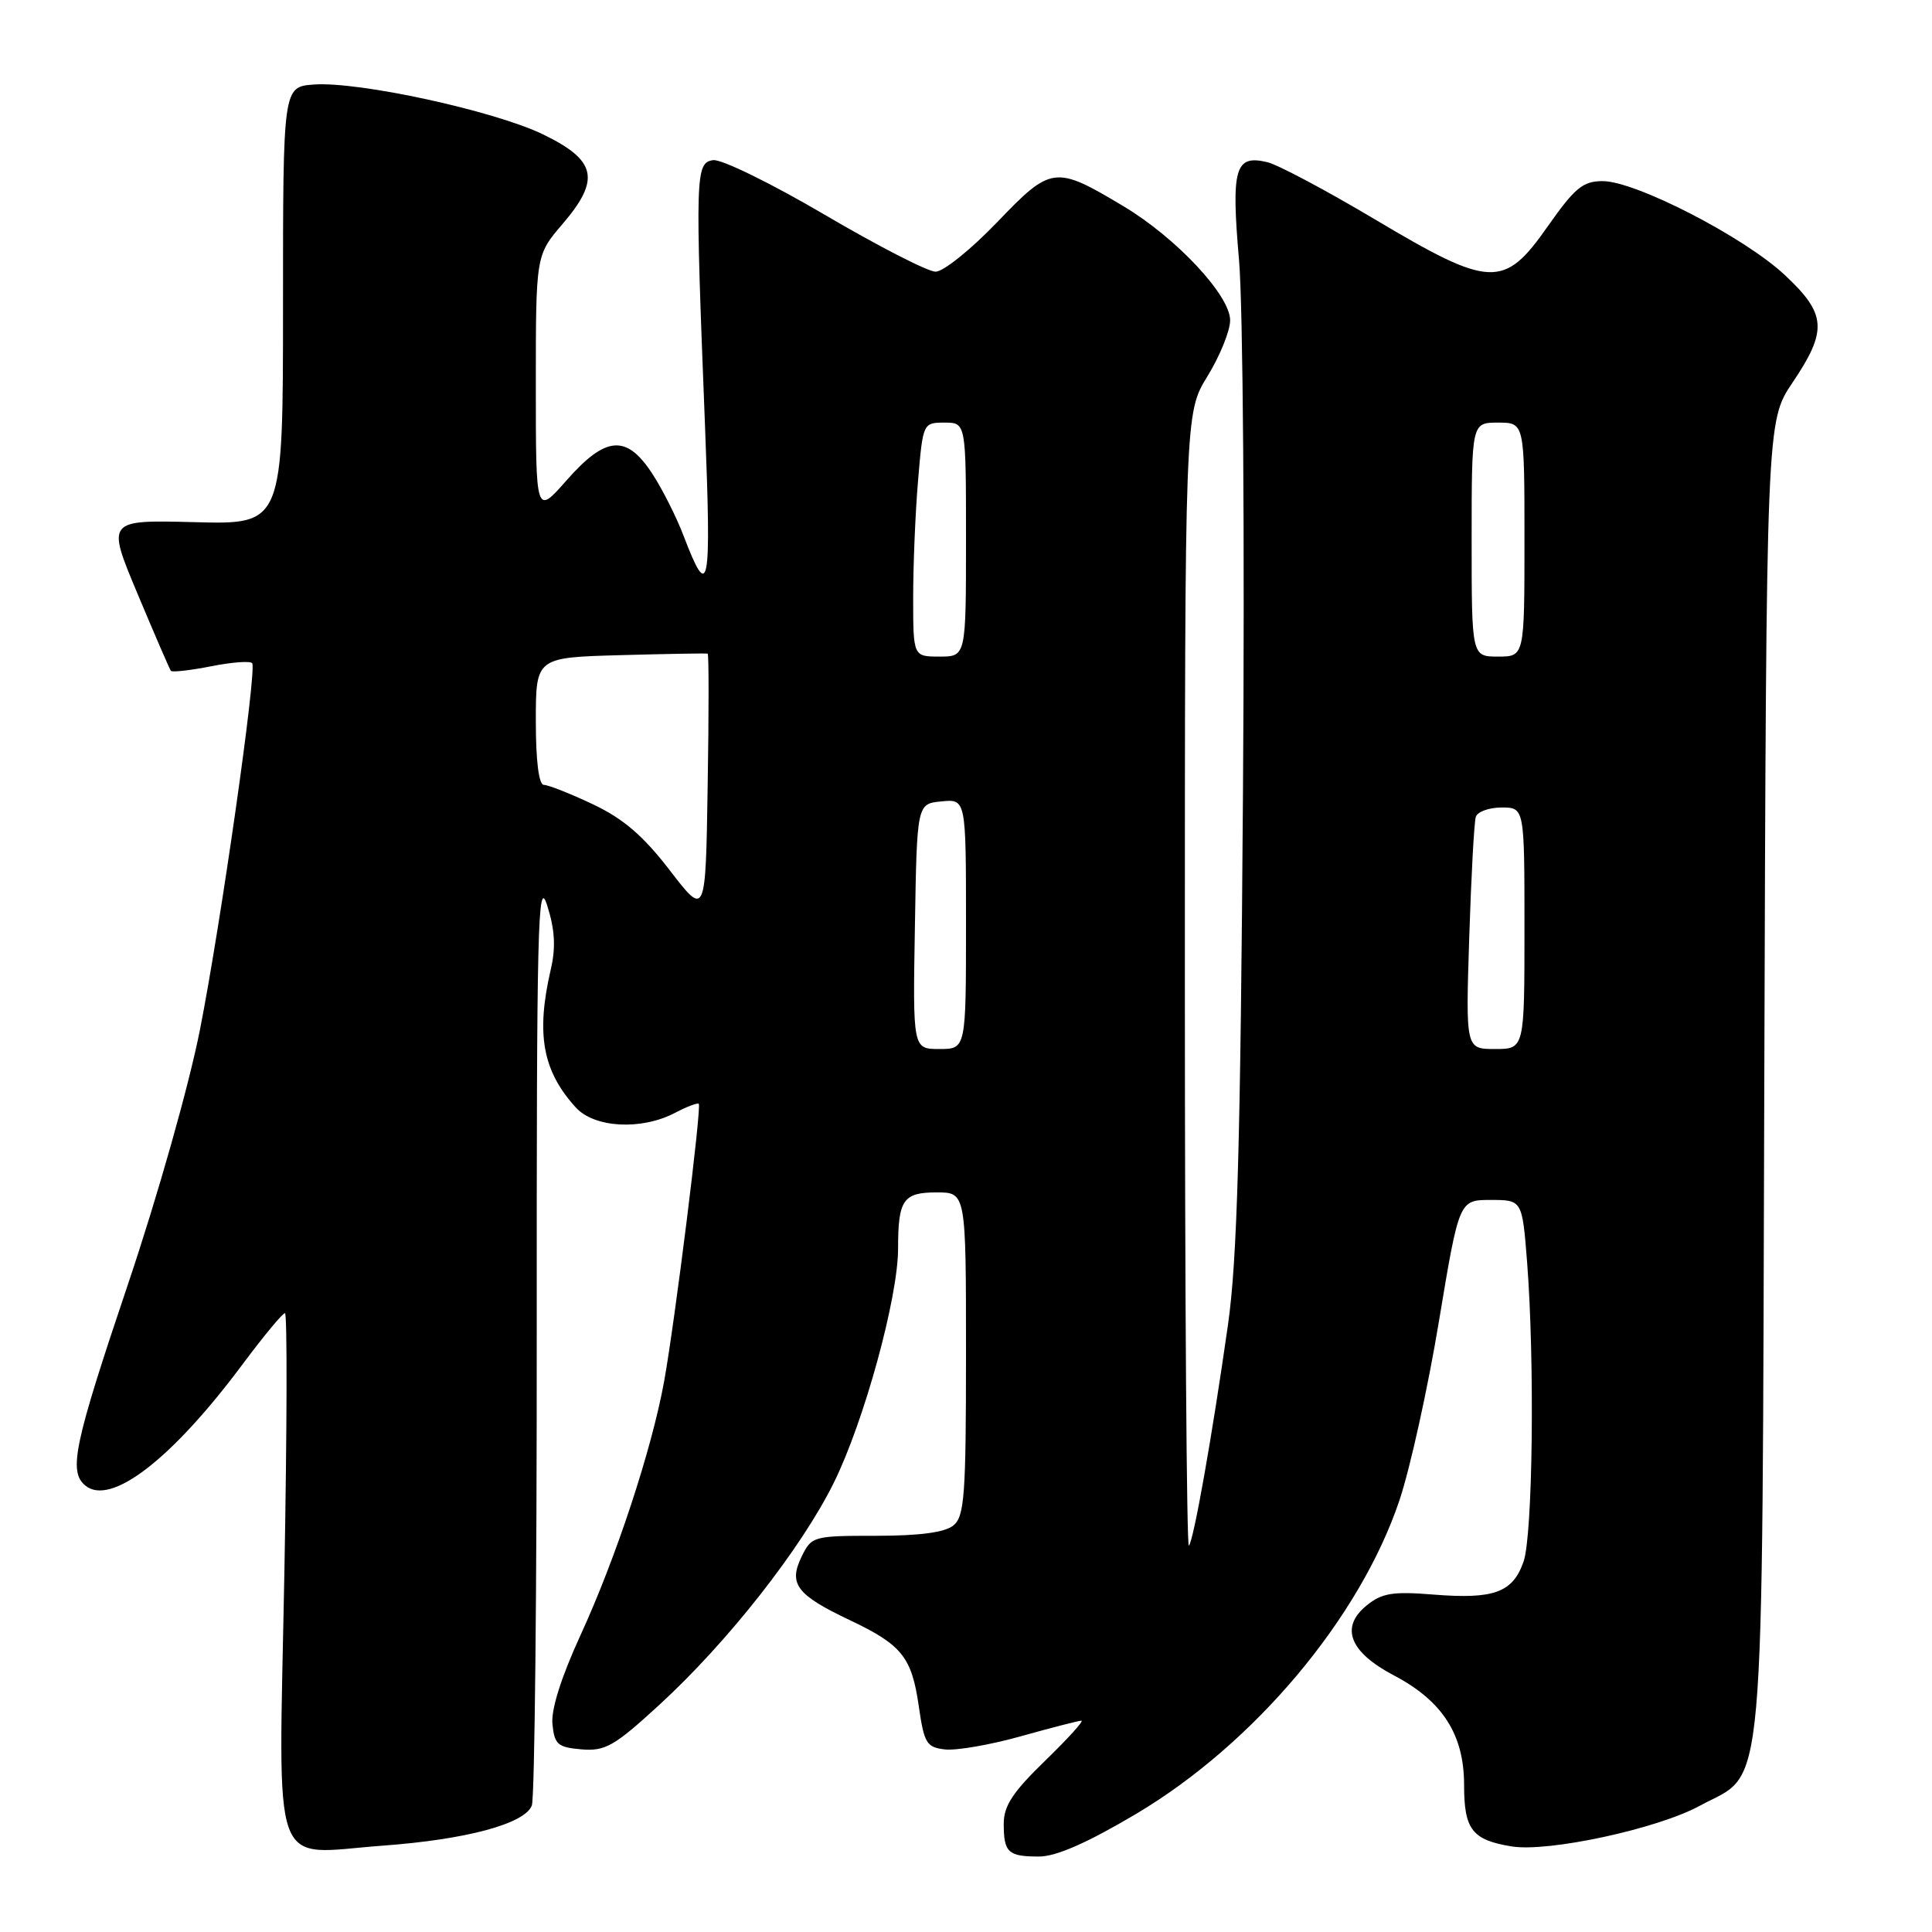 <?xml version="1.0" encoding="UTF-8" standalone="no"?>
<!DOCTYPE svg PUBLIC "-//W3C//DTD SVG 1.1//EN" "http://www.w3.org/Graphics/SVG/1.1/DTD/svg11.dtd" >
<svg xmlns="http://www.w3.org/2000/svg" xmlns:xlink="http://www.w3.org/1999/xlink" version="1.1" viewBox="0 0 256 256">
 <g >
 <path fill="currentColor"
d=" M 150.51 240.37 C 166.20 231.05 180.20 214.39 185.44 198.78 C 186.85 194.57 189.21 183.90 190.67 175.06 C 193.34 159.00 193.34 159.00 197.52 159.00 C 201.70 159.00 201.70 159.00 202.35 167.25 C 203.37 180.46 203.10 203.41 201.88 206.92 C 200.45 211.02 197.97 211.93 189.95 211.29 C 184.55 210.85 183.11 211.09 181.10 212.72 C 177.53 215.61 178.81 218.91 184.70 222.00 C 191.15 225.39 194.00 229.84 194.00 236.53 C 194.00 242.43 195.07 243.81 200.30 244.66 C 205.17 245.45 219.58 242.34 225.20 239.29 C 234.07 234.47 233.46 241.33 233.78 142.67 C 234.05 55.84 234.05 55.84 237.53 50.68 C 242.19 43.76 242.02 41.59 236.45 36.40 C 231.06 31.38 216.72 24.00 212.36 24.00 C 209.74 24.00 208.67 24.89 205.08 30.00 C 199.28 38.27 197.53 38.20 182.17 29.06 C 175.75 25.24 169.34 21.83 167.93 21.49 C 163.64 20.46 163.12 22.27 164.18 34.50 C 164.71 40.65 164.94 71.71 164.70 105.00 C 164.37 151.73 163.94 166.86 162.72 175.50 C 160.60 190.40 158.16 204.17 157.53 204.81 C 157.24 205.10 157.00 171.45 157.00 130.03 C 157.00 54.72 157.00 54.72 160.00 49.85 C 161.65 47.16 163.00 43.83 163.00 42.44 C 163.00 39.14 155.85 31.50 148.84 27.31 C 139.79 21.90 139.31 21.96 132.13 29.44 C 128.67 33.05 125.00 36.00 123.97 36.00 C 122.95 36.00 116.35 32.61 109.30 28.47 C 102.26 24.33 95.60 21.07 94.50 21.22 C 92.14 21.55 92.10 23.04 93.42 56.50 C 94.27 78.14 93.95 79.82 90.58 71.00 C 89.64 68.53 87.77 64.81 86.42 62.75 C 83.01 57.53 80.27 57.75 75.08 63.64 C 71.00 68.28 71.00 68.28 71.00 51.05 C 71.00 33.82 71.00 33.82 74.54 29.68 C 79.60 23.77 79.05 21.25 71.96 17.81 C 65.51 14.68 47.53 10.77 41.60 11.20 C 37.50 11.50 37.50 11.50 37.50 40.50 C 37.50 69.50 37.50 69.50 25.81 69.19 C 14.12 68.89 14.12 68.89 18.23 78.69 C 20.49 84.09 22.48 88.67 22.64 88.89 C 22.81 89.10 25.22 88.83 28.00 88.28 C 30.78 87.73 33.22 87.55 33.42 87.89 C 34.04 88.91 29.24 122.55 26.49 136.47 C 25.03 143.86 20.91 158.43 16.96 170.16 C 9.81 191.37 9.05 194.97 11.30 196.84 C 14.66 199.62 22.76 193.38 32.16 180.75 C 34.93 177.04 37.44 174.00 37.76 174.00 C 38.07 174.00 38.03 189.51 37.68 208.47 C 36.92 249.15 35.66 245.67 50.70 244.56 C 61.78 243.75 69.53 241.67 70.47 239.24 C 70.85 238.28 71.14 210.05 71.12 176.50 C 71.10 122.57 71.26 116.02 72.50 119.96 C 73.53 123.20 73.66 125.53 72.98 128.46 C 71.00 137.02 71.89 141.91 76.30 146.75 C 78.76 149.45 84.96 149.79 89.40 147.48 C 90.99 146.64 92.43 146.10 92.59 146.26 C 92.99 146.65 89.44 175.05 88.00 183.04 C 86.36 192.06 81.63 206.44 76.90 216.71 C 74.36 222.25 73.01 226.52 73.20 228.45 C 73.47 231.15 73.90 231.53 77.05 231.80 C 80.19 232.06 81.39 231.38 87.30 225.96 C 96.40 217.63 106.18 205.18 110.49 196.46 C 114.50 188.34 119.00 171.94 119.00 165.45 C 119.00 158.97 119.67 158.00 124.11 158.00 C 128.00 158.00 128.00 158.00 128.00 179.38 C 128.00 198.15 127.80 200.92 126.33 202.13 C 125.20 203.05 121.87 203.50 116.11 203.50 C 107.73 203.50 107.53 203.56 106.20 206.30 C 104.46 209.89 105.57 211.35 112.63 214.69 C 119.50 217.95 120.81 219.58 121.74 226.06 C 122.45 231.00 122.77 231.53 125.22 231.81 C 126.71 231.98 131.23 231.20 135.28 230.06 C 139.32 228.93 142.93 228.00 143.29 228.00 C 143.66 228.00 141.49 230.39 138.48 233.31 C 134.22 237.44 133.00 239.28 133.00 241.64 C 133.00 245.47 133.57 246.00 137.68 246.00 C 139.95 246.00 144.06 244.19 150.51 240.37 Z  M 121.23 122.75 C 121.50 106.50 121.50 106.50 124.75 106.19 C 128.00 105.87 128.00 105.87 128.00 122.44 C 128.00 139.00 128.00 139.00 124.48 139.00 C 120.95 139.00 120.95 139.00 121.23 122.75 Z  M 194.68 124.25 C 194.94 116.14 195.33 108.94 195.55 108.25 C 195.76 107.56 197.30 107.00 198.97 107.00 C 202.00 107.00 202.00 107.00 202.00 123.00 C 202.00 139.00 202.00 139.00 198.10 139.00 C 194.21 139.00 194.21 139.00 194.68 124.25 Z  M 88.75 115.32 C 85.22 110.73 82.59 108.48 78.56 106.57 C 75.57 105.16 72.65 104.00 72.06 104.00 C 71.40 104.00 71.00 100.85 71.00 95.56 C 71.00 87.12 71.00 87.12 82.25 86.81 C 88.44 86.64 93.62 86.55 93.77 86.61 C 93.93 86.67 93.93 94.54 93.77 104.11 C 93.50 121.50 93.50 121.50 88.75 115.32 Z  M 121.00 79.15 C 121.00 74.83 121.29 67.86 121.65 63.65 C 122.29 56.06 122.31 56.00 125.15 56.00 C 128.00 56.00 128.00 56.00 128.00 71.50 C 128.00 87.00 128.00 87.00 124.50 87.00 C 121.00 87.00 121.00 87.00 121.00 79.15 Z  M 195.00 71.50 C 195.00 56.00 195.00 56.00 198.50 56.00 C 202.00 56.00 202.00 56.00 202.00 71.50 C 202.00 87.00 202.00 87.00 198.50 87.00 C 195.00 87.00 195.00 87.00 195.00 71.50 Z "/>
</g>
</svg>